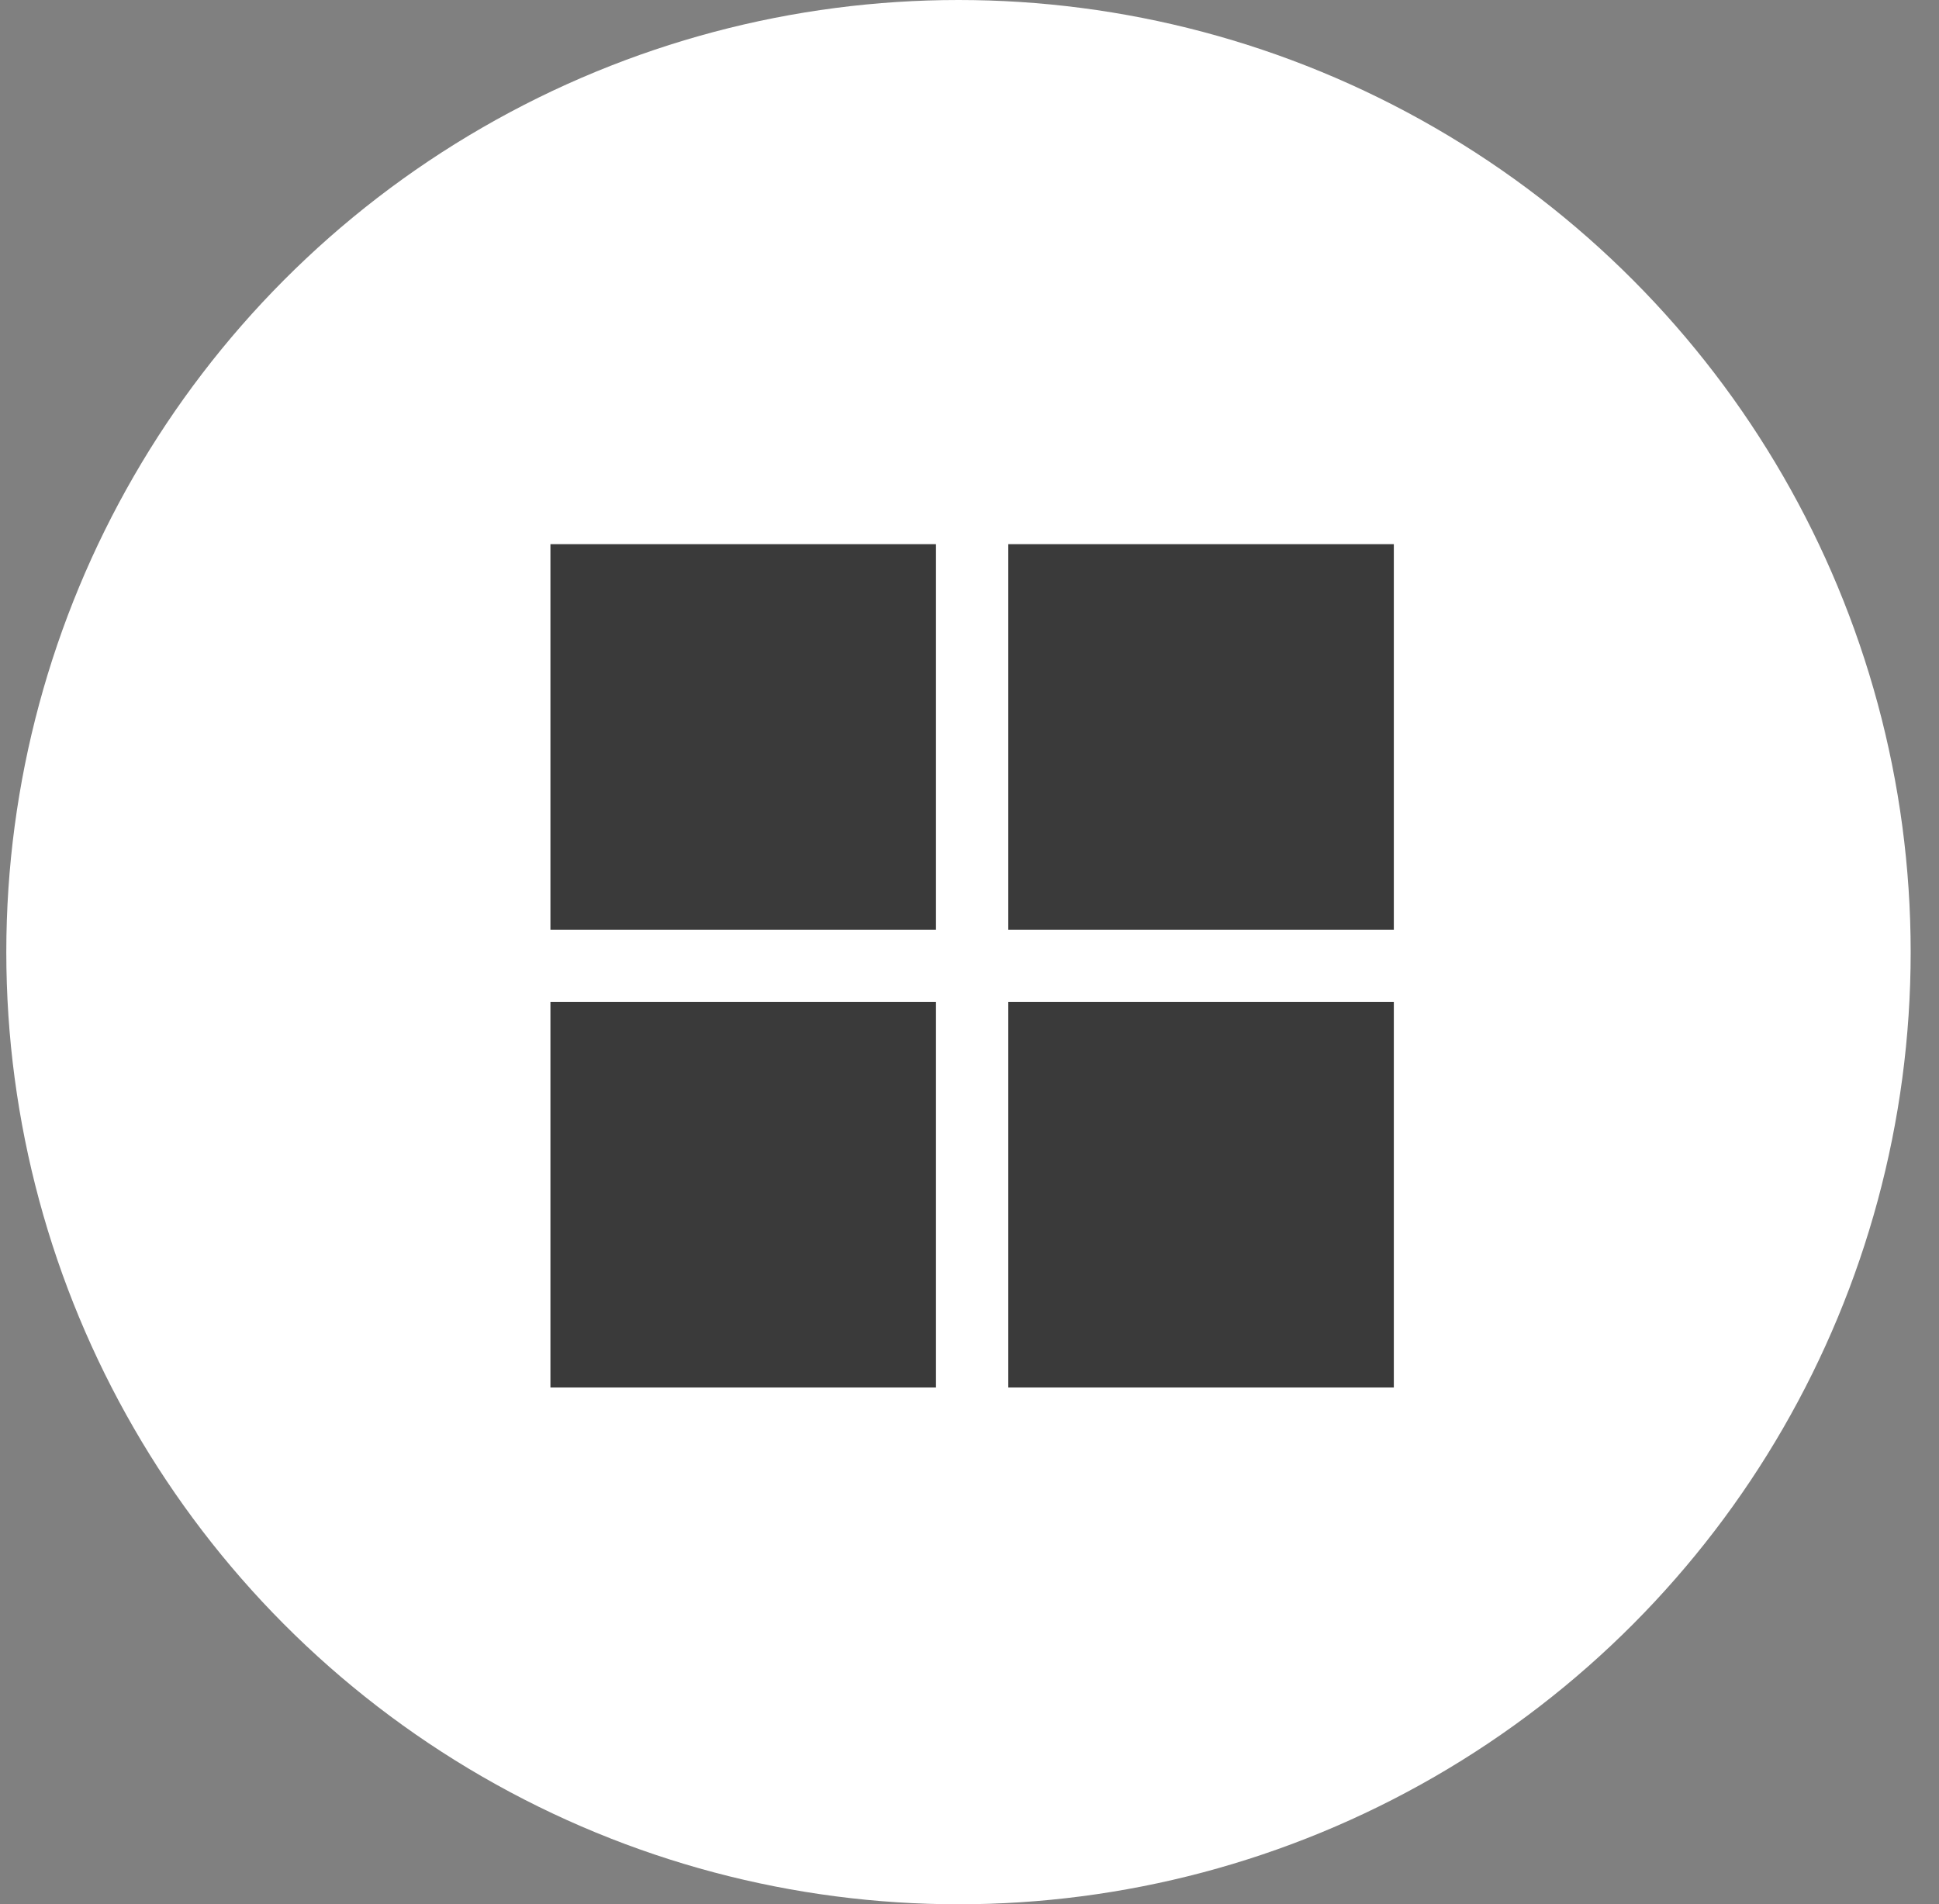 <svg width="56" height="55" viewBox="0 0 56 55" fill="none" xmlns="http://www.w3.org/2000/svg">
<rect x="0" y="0" width="56" height="55" fill="#808080" stroke="none"/>
<circle cx="27.682" cy="27.5" r="27.5" fill="white"/>
<rect x="15.897" y="15.717" width="11.135" height="11.135" fill="#3A3A3A"/>
<rect x="29.12" y="15.717" width="11.135" height="11.135" fill="#3A3A3A"/>
<rect x="15.897" y="28.939" width="11.135" height="11.135" fill="#3A3A3A"/>
<rect x="29.12" y="28.939" width="11.135" height="11.135" fill="#3A3A3A"/>
</svg>
